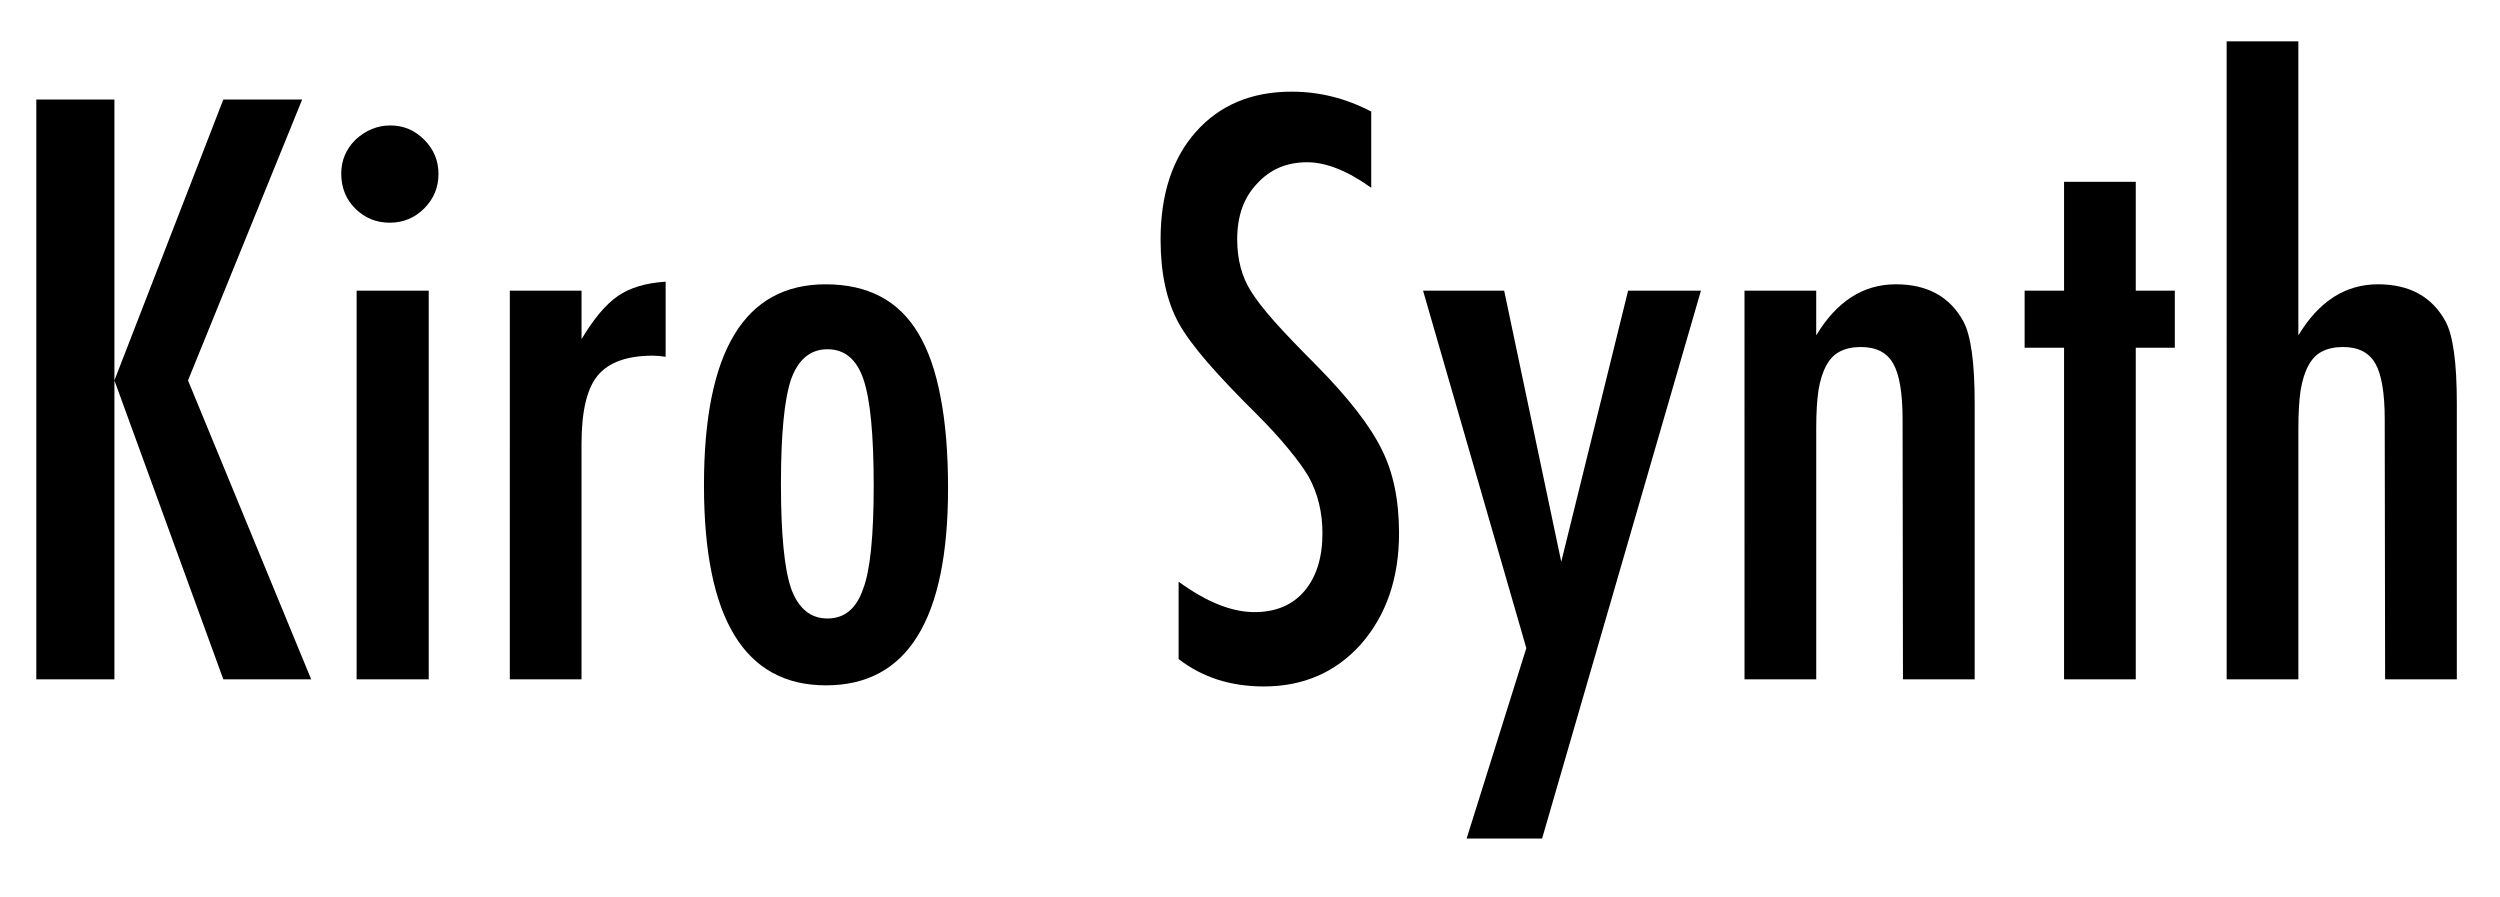 <?xml version="1.0" encoding="UTF-8" standalone="no"?>
<svg
   xmlns:dc="http://purl.org/dc/elements/1.1/"
   xmlns:cc="http://creativecommons.org/ns#"
   xmlns:rdf="http://www.w3.org/1999/02/22-rdf-syntax-ns#"
   xmlns:svg="http://www.w3.org/2000/svg"
   xmlns="http://www.w3.org/2000/svg"
   xmlns:sodipodi="http://sodipodi.sourceforge.net/DTD/sodipodi-0.dtd"
   xmlns:inkscape="http://www.inkscape.org/namespaces/inkscape"
   inkscape:version="1.0 (4035a4f, 2020-05-01)"
   sodipodi:docname="logo-kiro-synth.inkscape.svg"
   viewBox="0 0 156 56"
   height="56"
   width="156"
   xml:space="preserve"
   id="svg867"
   version="1.1"><defs
     id="defs871"><clipPath
       id="clipPath883"
       clipPathUnits="userSpaceOnUse"><path
         id="path881"
         clip-rule="evenodd"
         d="M 0,0 H 596 V 842.957 H 0 Z" /></clipPath></defs><sodipodi:namedview
     showguides="false"
     inkscape:current-layer="g875"
     inkscape:window-maximized="1"
     inkscape:window-y="23"
     inkscape:window-x="0"
     inkscape:cy="28"
     inkscape:cx="78"
     inkscape:zoom="4.7435897"
     showgrid="true"
     id="namedview869"
     inkscape:window-height="755"
     inkscape:window-width="1280"
     inkscape:pageshadow="2"
     inkscape:pageopacity="0"
     guidetolerance="10"
     gridtolerance="10"
     objecttolerance="10"
     borderopacity="1"
     bordercolor="#666666"
     pagecolor="#ffffff"><inkscape:grid
       originy="0"
       originx="0"
       dotted="false"
       snapvisiblegridlinesonly="false"
       id="grid911"
       type="xygrid" /></sodipodi:namedview><g
     transform="matrix(1.333,0,0,1.333,0,2.81e-5)"
     inkscape:label="Untitled document"
     inkscape:groupmode="layer"
     id="g875"><g
       style="font-size:36px;line-height:1.25;font-family:STIXSizeFiveSym;-inkscape-font-specification:STIXSizeFiveSym;stroke-width:0.75"
       id="text909"
       aria-label="Kiro Synth"><path
         id="path1183"
         style="font-style:normal;font-variant:normal;font-weight:500;font-stretch:condensed;font-size:36px;font-family:Futura;-inkscape-font-specification:'Futura Medium Condensed';stroke-width:0.75"
         d="m 1.7,4.659 h 3.656 V 17.808 L 10.454,4.659 h 3.691 L 8.801,17.808 14.567,31.8 H 10.454 L 5.356,17.808 v 13.992 h -3.656 z" /><path
         id="path1185"
         style="font-style:normal;font-variant:normal;font-weight:500;font-stretch:condensed;font-size:36px;font-family:Futura;-inkscape-font-specification:'Futura Medium Condensed';stroke-width:0.75"
         d="m 16.694,13.607 h 3.375 v 18.193 h -3.375 z M 18.276,5.872 q 0.914,0 1.582,0.668 0.668,0.668 0.668,1.6 0,0.949 -0.668,1.617 -0.668,0.668 -1.617,0.668 -0.949,0 -1.617,-0.668 -0.65,-0.65 -0.65,-1.635 0,-0.914 0.668,-1.582 0.721,-0.668 1.635,-0.668 z" /><path
         id="path1187"
         style="font-style:normal;font-variant:normal;font-weight:500;font-stretch:condensed;font-size:36px;font-family:Futura;-inkscape-font-specification:'Futura Medium Condensed';stroke-width:0.75"
         d="m 23.866,13.607 h 3.357 v 2.268 q 0.861,-1.441 1.705,-2.021 0.844,-0.58 2.232,-0.668 v 3.516 q -0.352,-0.053 -0.598,-0.053 -1.811,0 -2.584,0.932 -0.756,0.914 -0.756,3.199 v 11.021 h -3.357 z" /><path
         id="path1189"
         style="font-style:normal;font-variant:normal;font-weight:500;font-stretch:condensed;font-size:36px;font-family:Futura;-inkscape-font-specification:'Futura Medium Condensed';stroke-width:0.75"
         d="m 44.38,22.853 q 0,9.229 -5.713,9.229 -5.713,0 -5.713,-9.369 0,-9.404 5.695,-9.404 1.477,0 2.549,0.562 1.09,0.562 1.793,1.74 0.703,1.178 1.037,2.971 0.352,1.793 0.352,4.271 z m -3.48,-0.088 q 0,-3.586 -0.475,-4.992 -0.475,-1.424 -1.688,-1.424 -1.195,0 -1.705,1.406 -0.475,1.406 -0.475,4.904 0,3.498 0.475,4.887 0.51,1.406 1.705,1.406 1.195,0 1.67,-1.389 0.492,-1.301 0.492,-4.799 z" /><path
         id="path1191"
         style="font-style:normal;font-variant:normal;font-weight:500;font-stretch:condensed;font-size:36px;font-family:Futura;-inkscape-font-specification:'Futura Medium Condensed';stroke-width:0.75"
         d="M 64.19,5.222 V 8.79 Q 62.52,7.595 61.184,7.595 q -1.441,0 -2.355,1.02 -0.914,0.967 -0.914,2.584 0,1.424 0.65,2.443 0.334,0.545 1.09,1.406 0.773,0.861 1.986,2.074 2.232,2.268 3.041,3.92 0.809,1.6 0.809,3.92 0,3.146 -1.775,5.186 -1.775,1.986 -4.553,1.986 -2.338,0 -3.99,-1.283 v -3.621 q 1.951,1.424 3.551,1.424 1.494,0 2.338,-0.984 0.844,-1.002 0.844,-2.707 0,-1.477 -0.65,-2.654 -0.334,-0.562 -0.932,-1.283 -0.598,-0.738 -1.494,-1.635 -1.389,-1.371 -2.303,-2.426 -0.914,-1.055 -1.354,-1.846 -0.844,-1.547 -0.844,-3.902 0,-3.182 1.652,-5.045 1.67,-1.881 4.482,-1.881 1.951,0 3.727,0.932 z" /><path
         id="path1193"
         style="font-style:normal;font-variant:normal;font-weight:500;font-stretch:condensed;font-size:36px;font-family:Futura;-inkscape-font-specification:'Futura Medium Condensed';stroke-width:0.75"
         d="m 66.616,13.607 h 3.797 l 2.672,12.691 3.129,-12.691 h 3.41 l -7.436,25.646 h -3.533 l 2.795,-8.912 z" /><path
         id="path1195"
         style="font-style:normal;font-variant:normal;font-weight:500;font-stretch:condensed;font-size:36px;font-family:Futura;-inkscape-font-specification:'Futura Medium Condensed';stroke-width:0.75"
         d="m 81.663,13.607 h 3.357 v 2.092 q 1.441,-2.391 3.727,-2.391 2.215,0 3.164,1.74 0.527,0.984 0.527,3.814 v 12.938 h -3.357 l -0.018,-12.164 q 0,-1.846 -0.439,-2.619 -0.439,-0.773 -1.512,-0.773 -0.58,0 -0.984,0.211 -0.387,0.193 -0.633,0.65 -0.246,0.439 -0.369,1.16 -0.105,0.721 -0.105,1.775 v 11.76 h -3.357 z" /><path
         id="path1197"
         style="font-style:normal;font-variant:normal;font-weight:500;font-stretch:condensed;font-size:36px;font-family:Futura;-inkscape-font-specification:'Futura Medium Condensed';stroke-width:0.75"
         d="m 96.622,8.509 h 3.357 v 5.098 h 1.828 V 16.279 H 99.979 V 31.8 H 96.622 V 16.279 H 94.776 v -2.672 h 1.846 z" /><path
         id="path1199"
         style="font-style:normal;font-variant:normal;font-weight:500;font-stretch:condensed;font-size:36px;font-family:Futura;-inkscape-font-specification:'Futura Medium Condensed';stroke-width:0.75"
         d="m 104.233,1.935 h 3.357 V 15.699 q 1.441,-2.391 3.727,-2.391 2.215,0 3.164,1.74 0.527,0.984 0.527,3.814 v 12.938 h -3.357 l -0.018,-12.164 q 0,-1.846 -0.439,-2.619 -0.439,-0.773 -1.512,-0.773 -0.58,0 -0.984,0.211 -0.387,0.193 -0.633,0.65 -0.246,0.439 -0.369,1.16 -0.105,0.721 -0.105,1.775 v 11.76 h -3.357 z" /></g><path
       d="m 107.938,-12.429 a 21.375,20.25 0 0 1 -13.863,-22.585 21.375,20.25 0 0 1 21.177,-16.736 21.375,20.25 0 0 1 20.967,16.971 21.375,20.25 0 0 1 -14.143,22.429 L 115.125,-31.5 Z"
       sodipodi:arc-type="slice"
       sodipodi:end="1.2396306"
       sodipodi:start="1.9137361"
       sodipodi:ry="20.25"
       sodipodi:rx="21.375"
       sodipodi:cy="-31.500021"
       sodipodi:cx="115.125"
       sodipodi:type="arc"
       id="path1937"
       style="opacity:0;fill:#ff5623;fill-opacity:1;stroke:#ff6600;stroke-width:0.75" /></g></svg>
